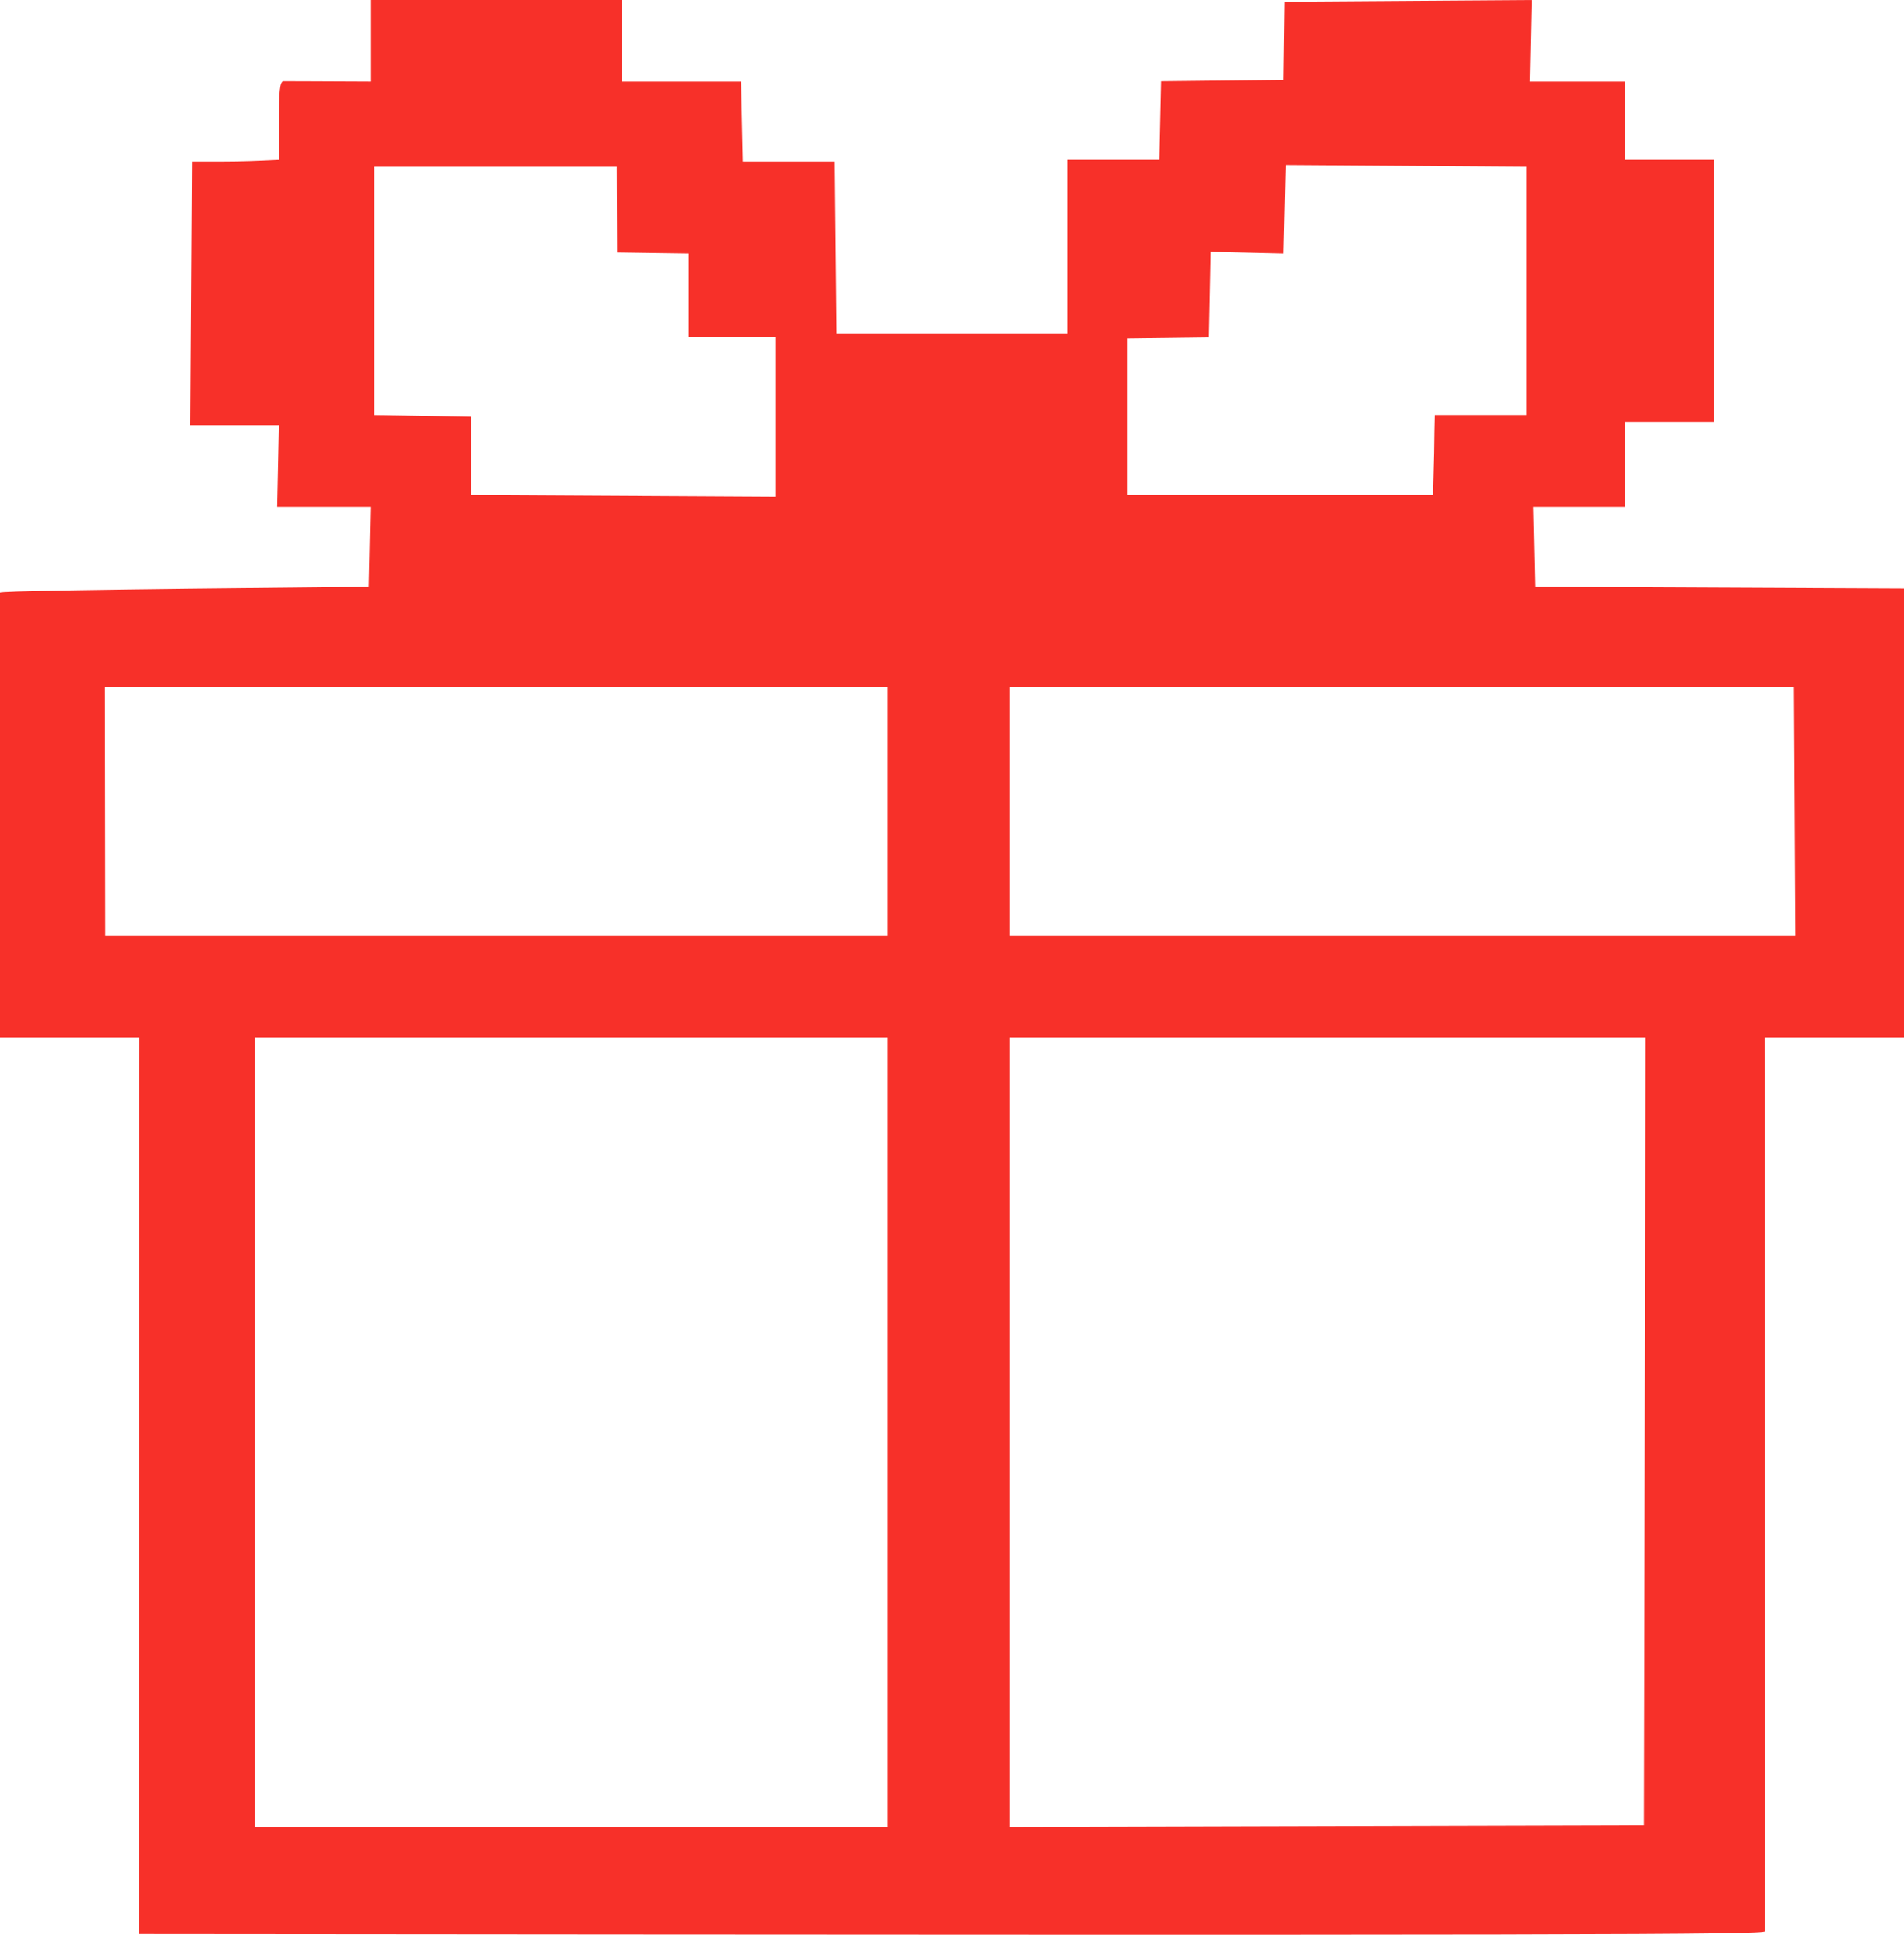 <svg width="1008" height="1024" viewBox="0 0 1008 1024" fill="none" xmlns="http://www.w3.org/2000/svg">
<path fill-rule="evenodd" clip-rule="evenodd" d="M196.2 0H329.4V43.215H392.4L393.3 85.529H441.9L442.8 176.461H565.2V84.629H613.8L614.7 43.035L679.5 42.315L680.04 0.9L810.9 0L810 43.215H860.4V84.629H907.2V223.277H860.4V268.292H811.8L812.7 310.607L1008 311.507V549.189H934.2L934.38 784.71C934.56 914.174 934.56 1021.13 934.38 1022.21C934.2 1024.01 847.08 1024.37 73.44 1023.65L73.8 549.189H0V432.149C0 367.686 0 314.568 0 313.668C0 312.948 43.92 312.047 195.3 310.607L196.2 268.292H146.7L147.6 225.077H100.8L101.7 85.529H117.9C126.72 85.529 137.16 85.169 147.6 84.629V63.922C147.6 48.617 148.14 43.215 149.94 43.035C151.02 43.035 162 43.035 196.2 43.215V0ZM679.5 134.146L640.8 133.246L639.9 178.621L596.7 179.162V261.99H758.7C759.24 242.363 759.42 233 759.42 228.138L759.6 219.676H808.2V88.23L680.58 87.33L679.5 134.146ZM198 219.676L249.3 220.576V261.99L410.4 262.89V178.261H364.5V134.146L326.7 133.606L326.52 88.23H198V219.676ZM55.8 495.17H469.8V363.725H55.62L55.8 495.17ZM534.6 495.17H950.4L949.68 363.725H534.6V495.17ZM135 966.933H469.8V549.189H135V966.933ZM534.6 966.933L870.3 966.032L871.2 549.189H534.6V966.933Z" fill="#F73029"/>
</svg>
